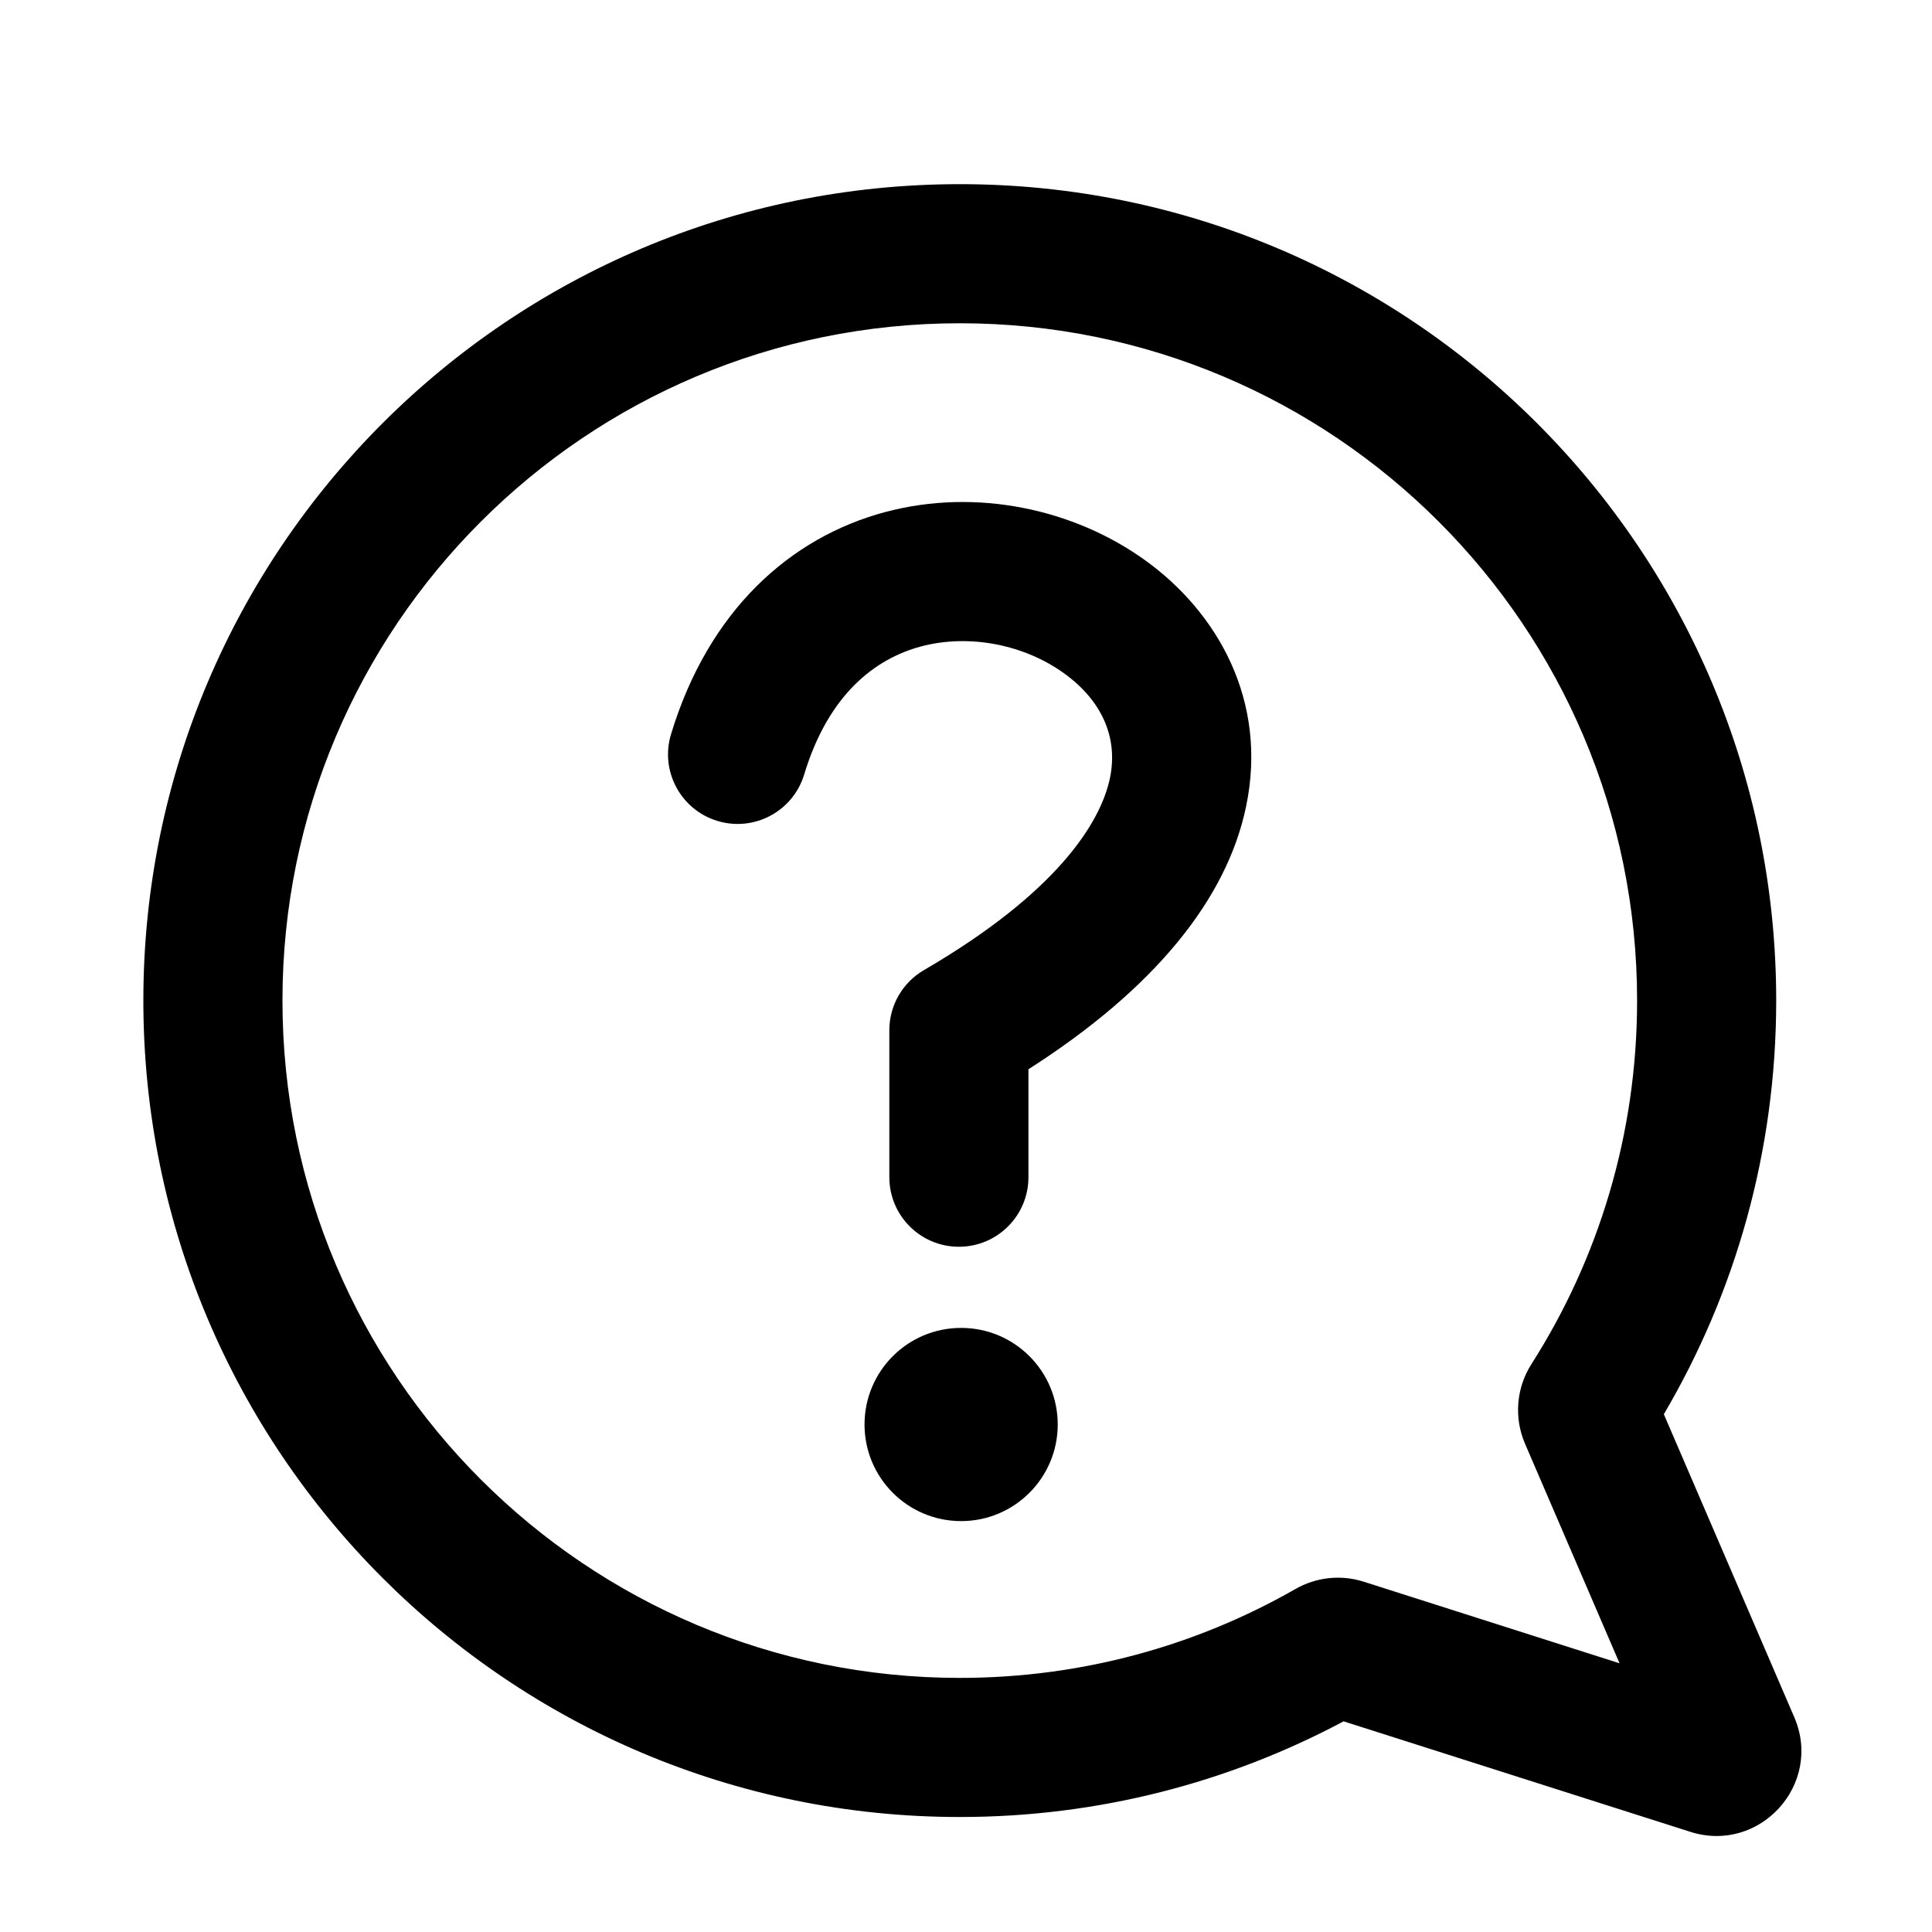 <svg width="25" height="25" viewBox="0 0 25 25" fill="none" xmlns="http://www.w3.org/2000/svg">
<path d="M13.308 13.836C14.941 12.793 15.876 11.634 16.125 10.433C16.408 9.07 15.757 7.927 14.821 7.252C13.902 6.589 12.639 6.31 11.454 6.626C10.223 6.955 9.167 7.902 8.683 9.501C8.539 9.977 8.808 10.479 9.284 10.623C9.76 10.767 10.262 10.498 10.406 10.022C10.722 8.978 11.33 8.522 11.918 8.365C12.553 8.196 13.264 8.348 13.768 8.712C14.254 9.062 14.472 9.539 14.363 10.067C14.241 10.651 13.67 11.555 11.956 12.553C11.679 12.714 11.508 13.01 11.508 13.331V15.233C11.508 15.73 11.911 16.133 12.408 16.133C12.905 16.133 13.308 15.73 13.308 15.233V13.836Z" fill="black"/>
<path d="M13.687 18.433C13.687 19.123 13.127 19.683 12.437 19.683C11.746 19.683 11.187 19.123 11.187 18.433C11.187 17.742 11.746 17.183 12.437 17.183C13.127 17.183 13.687 17.742 13.687 18.433Z" fill="black"/>
<path fill-rule="evenodd" clip-rule="evenodd" d="M12.42 2.383C6.585 2.383 1.855 7.113 1.855 12.947C1.855 18.782 6.585 23.512 12.42 23.512C14.214 23.512 15.905 23.064 17.386 22.274L21.873 23.704C22.772 23.99 23.591 23.087 23.218 22.221L21.53 18.3C22.454 16.73 22.984 14.899 22.984 12.947C22.984 7.113 18.255 2.383 12.42 2.383ZM3.655 12.947C3.655 8.107 7.579 4.183 12.42 4.183C17.26 4.183 21.184 8.107 21.184 12.947C21.184 14.68 20.683 16.293 19.817 17.651C19.623 17.954 19.587 18.339 19.733 18.68L20.957 21.523L17.646 20.467C17.348 20.372 17.029 20.41 16.764 20.561C15.485 21.293 14.002 21.712 12.42 21.712C7.579 21.712 3.655 17.788 3.655 12.947Z" fill="black"/>
</svg>
